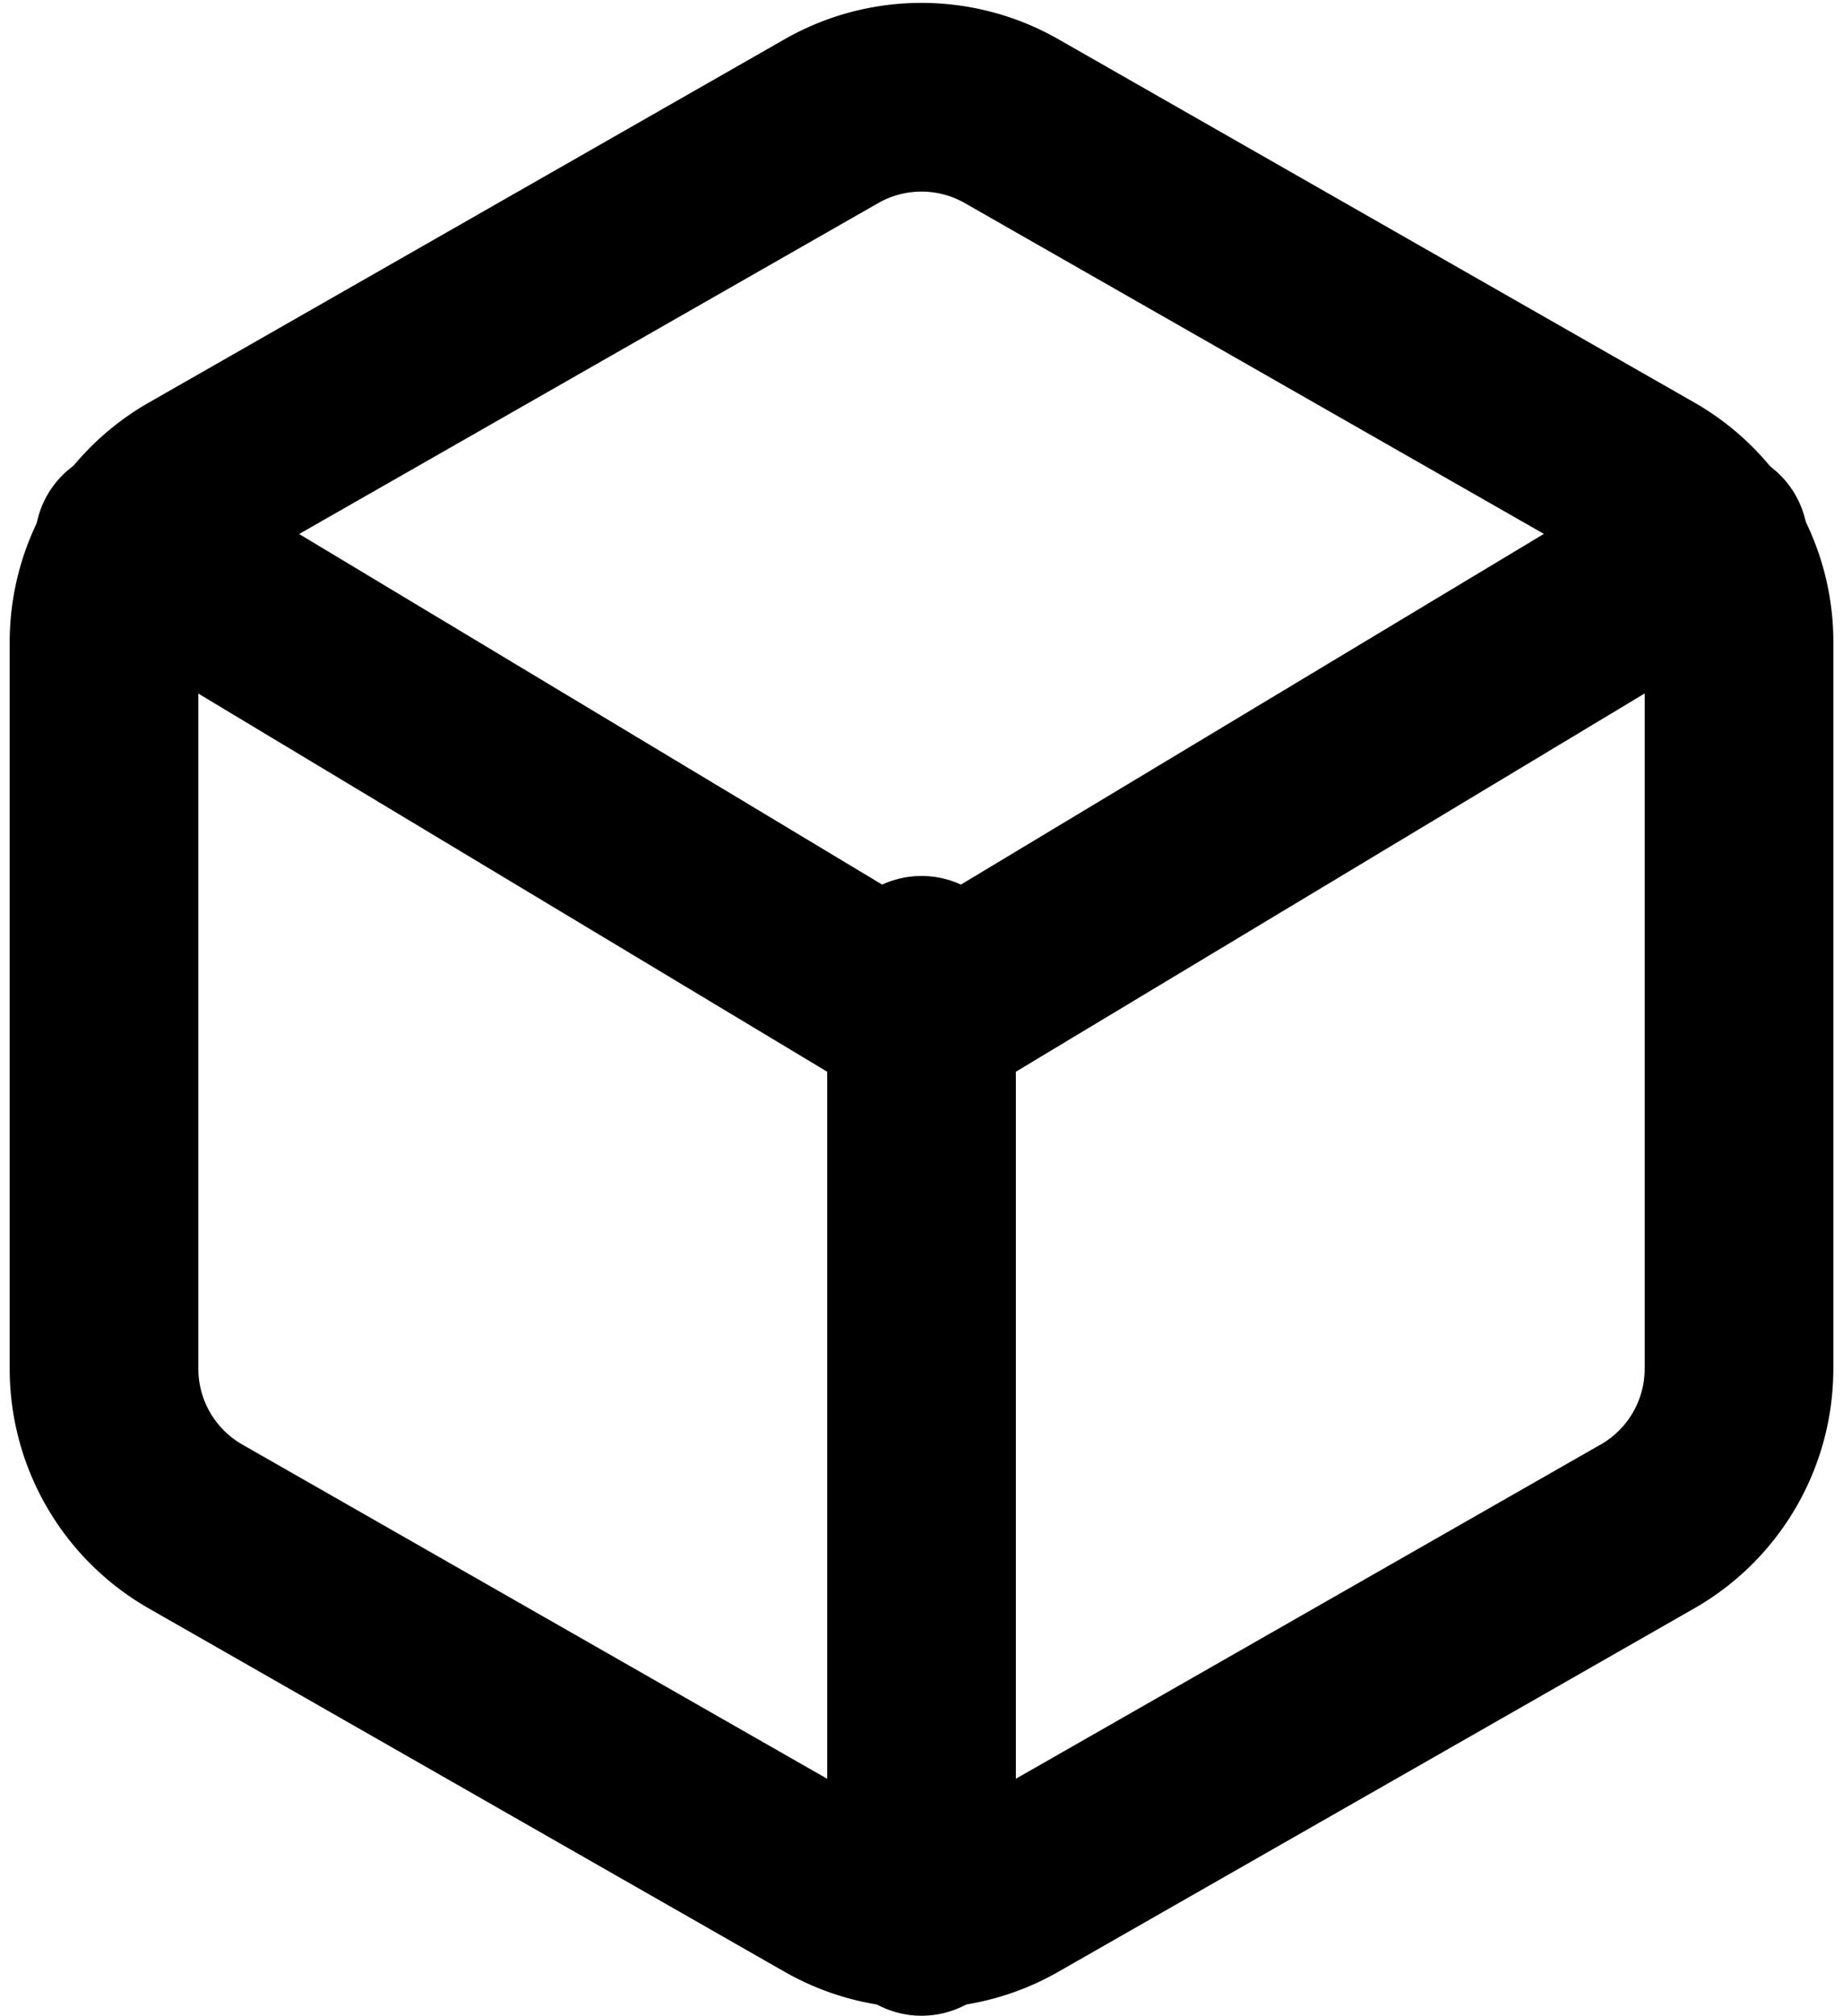 <svg xmlns="http://www.w3.org/2000/svg" width="29.307" height="32.046" viewBox="0 0 29.307 32.046"><defs><style>.a{fill:none;stroke:#000;stroke-linecap:round;stroke-linejoin:round;stroke-width:3px;}</style></defs><g transform="translate(-2.846 -1.457)"><path class="a" d="M30.5,23.218V11.665a2.888,2.888,0,0,0-1.444-2.5L18.944,3.39a2.889,2.889,0,0,0-2.889,0L5.944,9.167a2.888,2.888,0,0,0-1.444,2.5V23.218a2.888,2.888,0,0,0,1.444,2.5l10.111,5.777a2.889,2.889,0,0,0,2.889,0l10.111-5.777a2.888,2.888,0,0,0,1.444-2.5Z" transform="translate(0 0)"/><path class="a" d="M4.9,10.44l12.6,7.575L30.095,10.44" transform="translate(0 -0.368)"/><path class="a" d="M18,33.12V18" transform="translate(-0.5 -1.117)"/></g></svg>